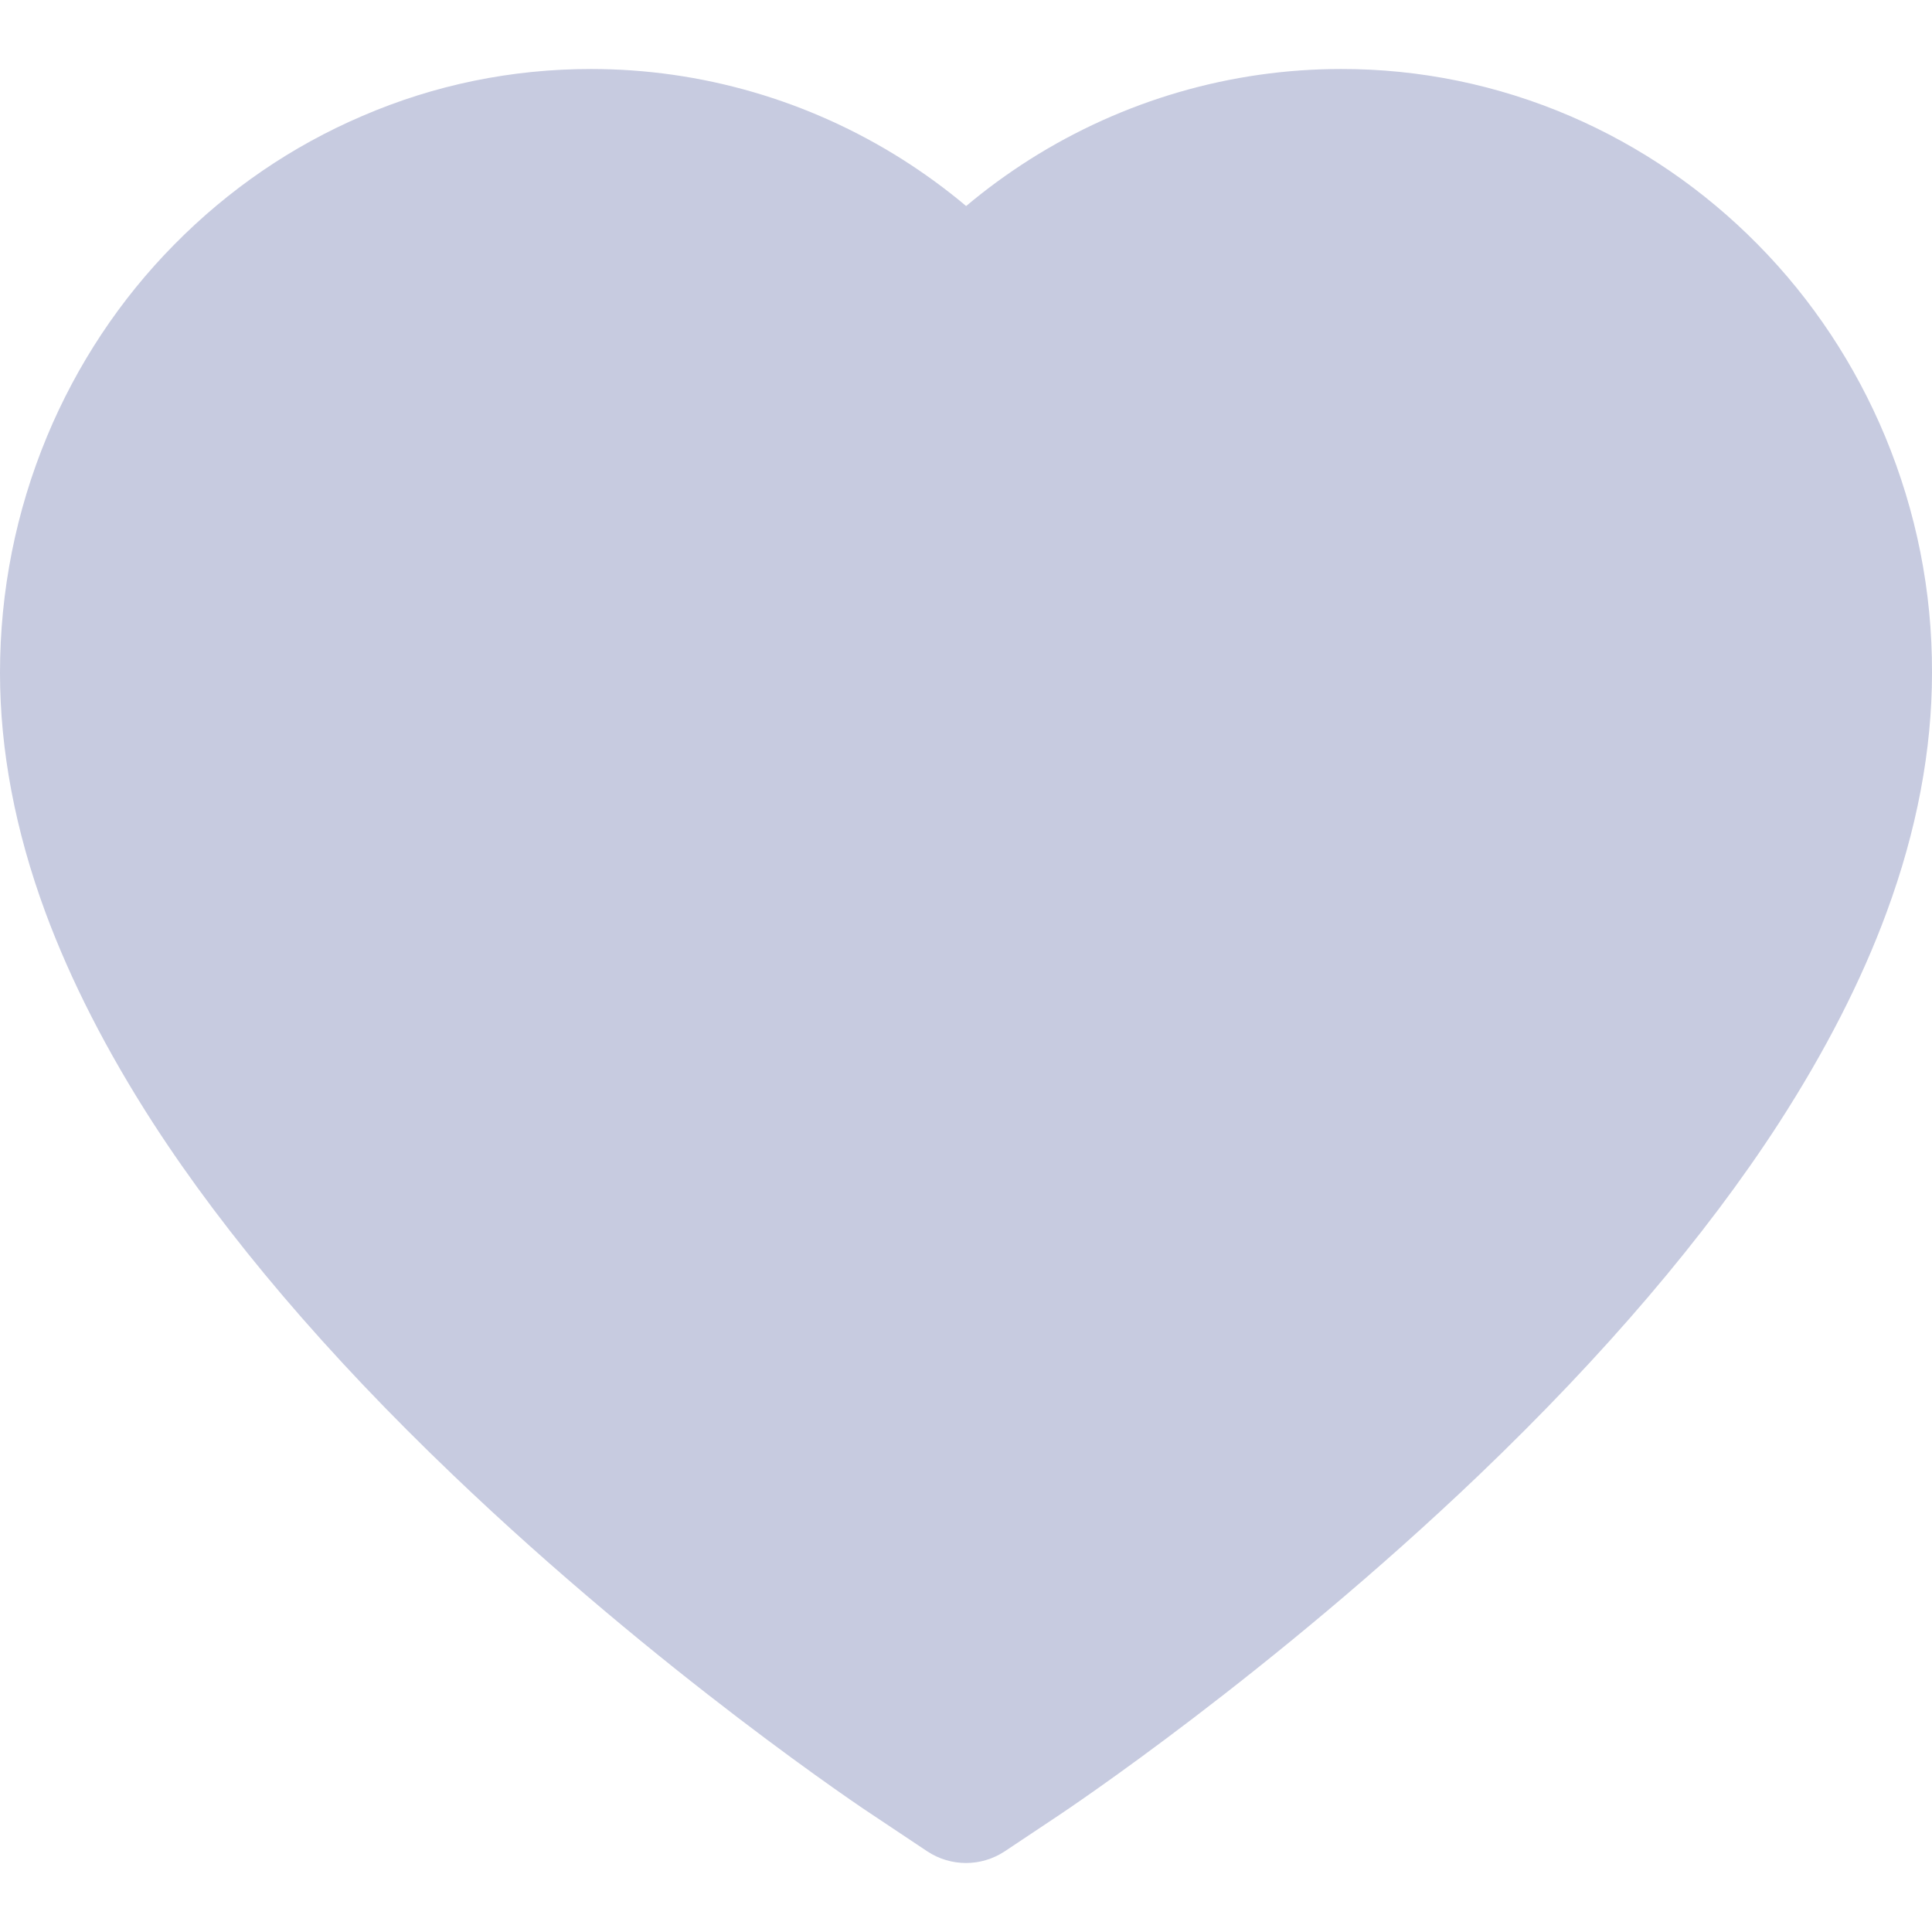 <svg width="14" height="14" viewBox="0 0 14 14" fill="none" xmlns="http://www.w3.org/2000/svg">
<path d="M13.661 3.164C13.444 2.643 13.131 2.17 12.739 1.773C12.347 1.375 11.885 1.059 11.378 0.841C10.852 0.615 10.288 0.499 9.718 0.5C8.92 0.5 8.14 0.727 7.463 1.155C7.301 1.258 7.147 1.37 7.001 1.493C6.855 1.37 6.701 1.258 6.539 1.155C5.862 0.727 5.082 0.5 4.283 0.5C3.708 0.5 3.15 0.614 2.624 0.841C2.115 1.059 1.656 1.373 1.262 1.773C0.87 2.17 0.557 2.642 0.34 3.164C0.115 3.707 0 4.283 0 4.876C0 5.435 0.11 6.018 0.329 6.611C0.512 7.106 0.775 7.62 1.11 8.139C1.642 8.961 2.372 9.818 3.28 10.686C4.784 12.126 6.273 13.12 6.336 13.16L6.72 13.416C6.891 13.528 7.109 13.528 7.28 13.416L7.664 13.16C7.727 13.118 9.214 12.126 10.72 10.686C11.627 9.818 12.358 8.961 12.89 8.139C13.225 7.62 13.489 7.106 13.671 6.611C13.89 6.018 14 5.435 14 4.876C14.002 4.283 13.886 3.707 13.661 3.164Z" fill="#C7CBE0"/>
</svg>
